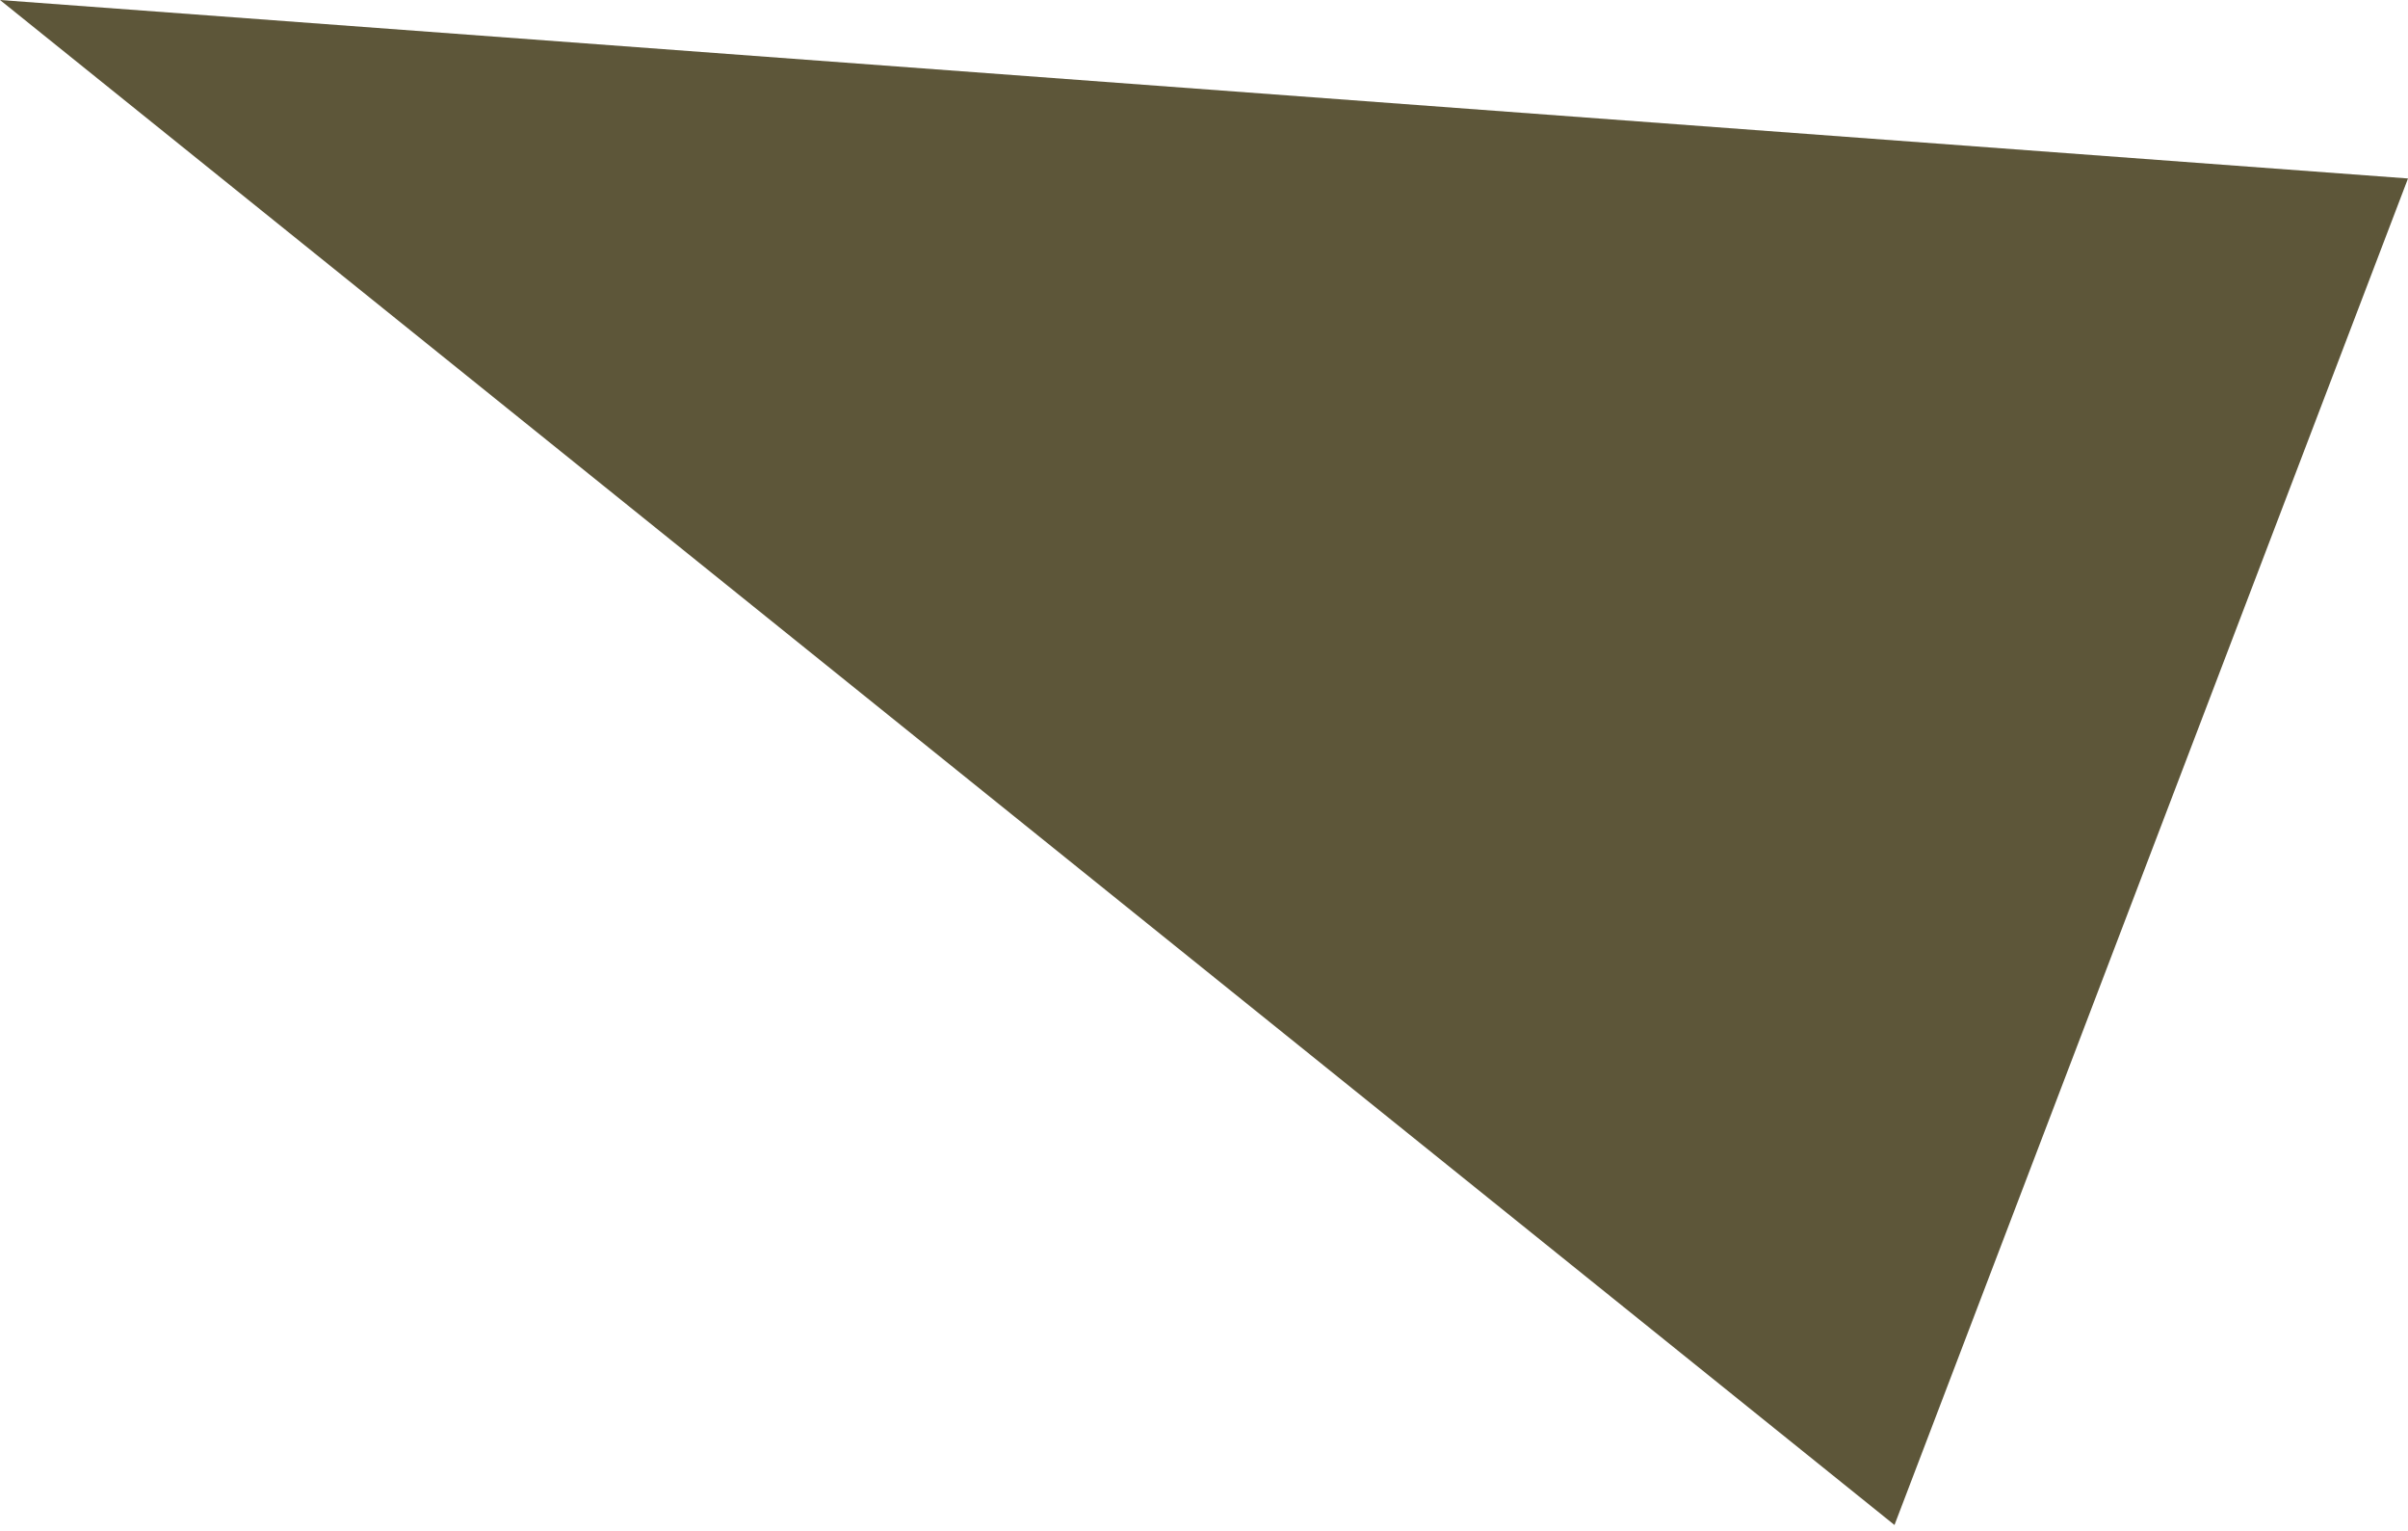 <svg width="107" height="68" viewBox="0 0 107 68" fill="none" xmlns="http://www.w3.org/2000/svg">
<path d="M-2.33221e-05 -2.15831e-06L107 7.928L84.182 67.742L-2.33221e-05 -2.15831e-06Z" fill="#5D5639"/>
</svg>
